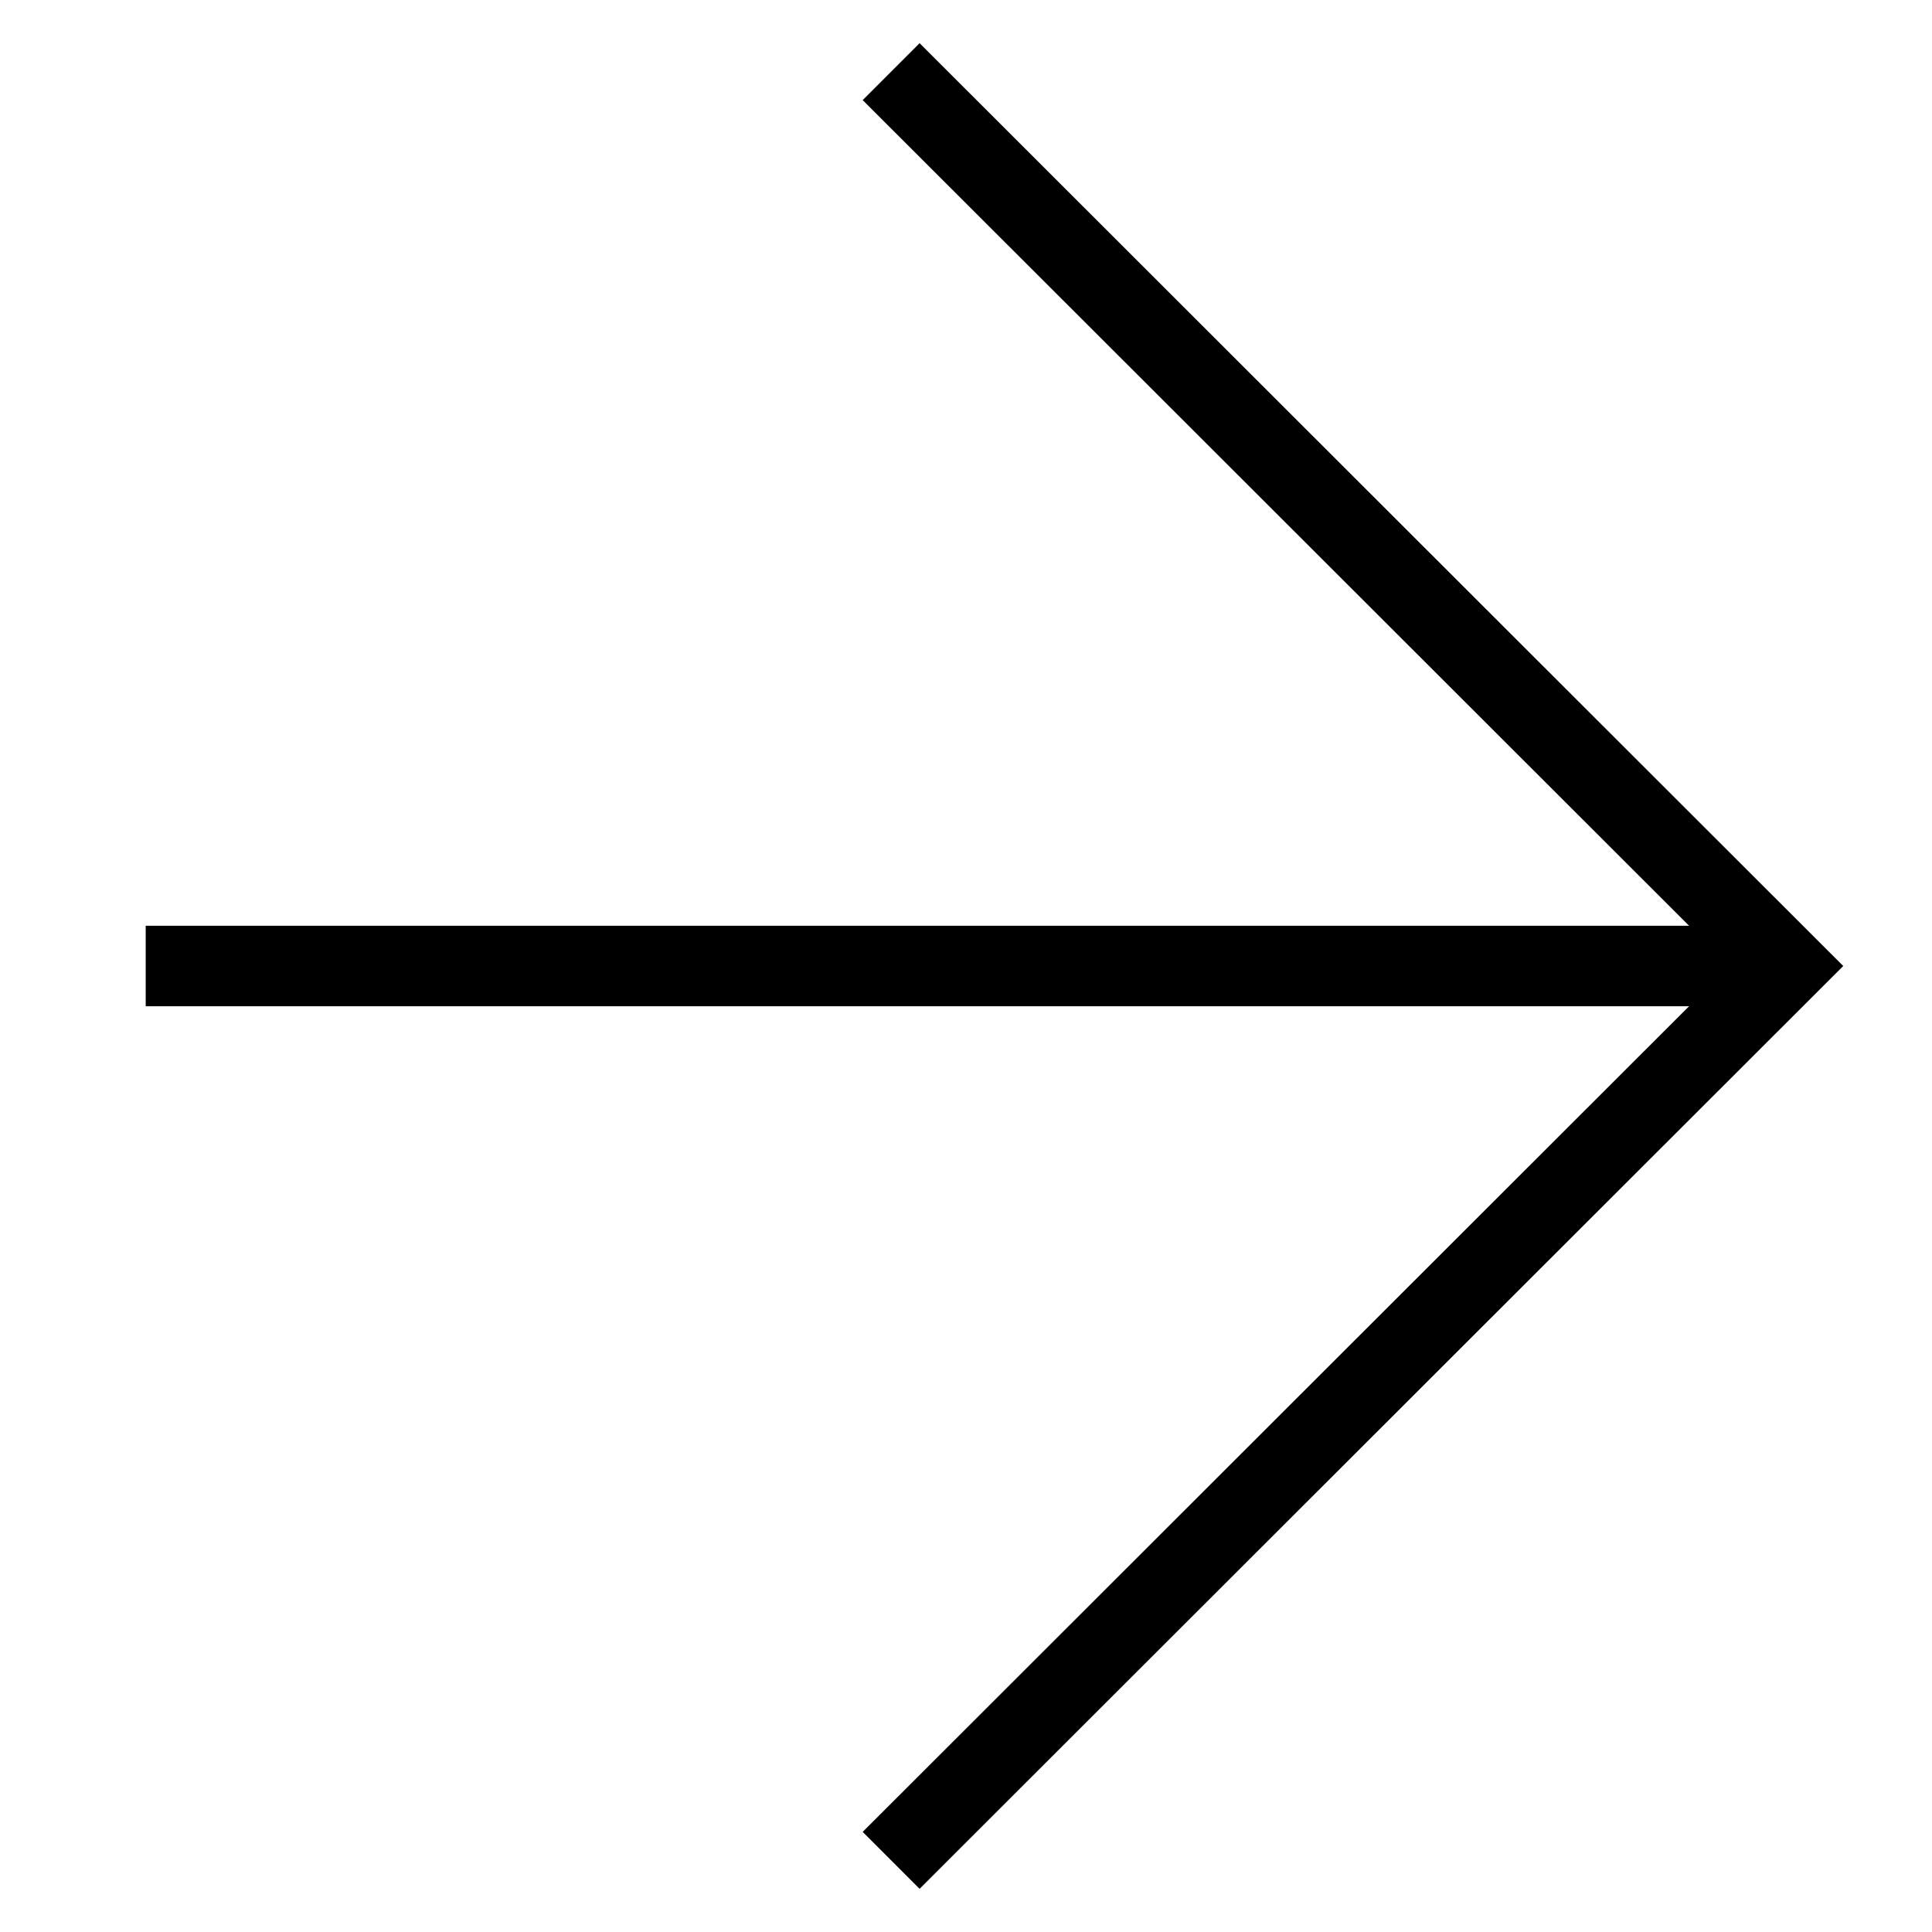 <svg id="Layer_1" data-name="Layer 1" xmlns="http://www.w3.org/2000/svg" viewBox="0 0 24 24"><defs><style>.cls-1{fill:none;stroke:#000;stroke-miterlimit:10;}</style></defs><polyline class="cls-1" points="11.07 0.89 22.19 12 11.07 23.11"/><line class="cls-1" x1="1.81" y1="12" x2="22.19" y2="12"/></svg>